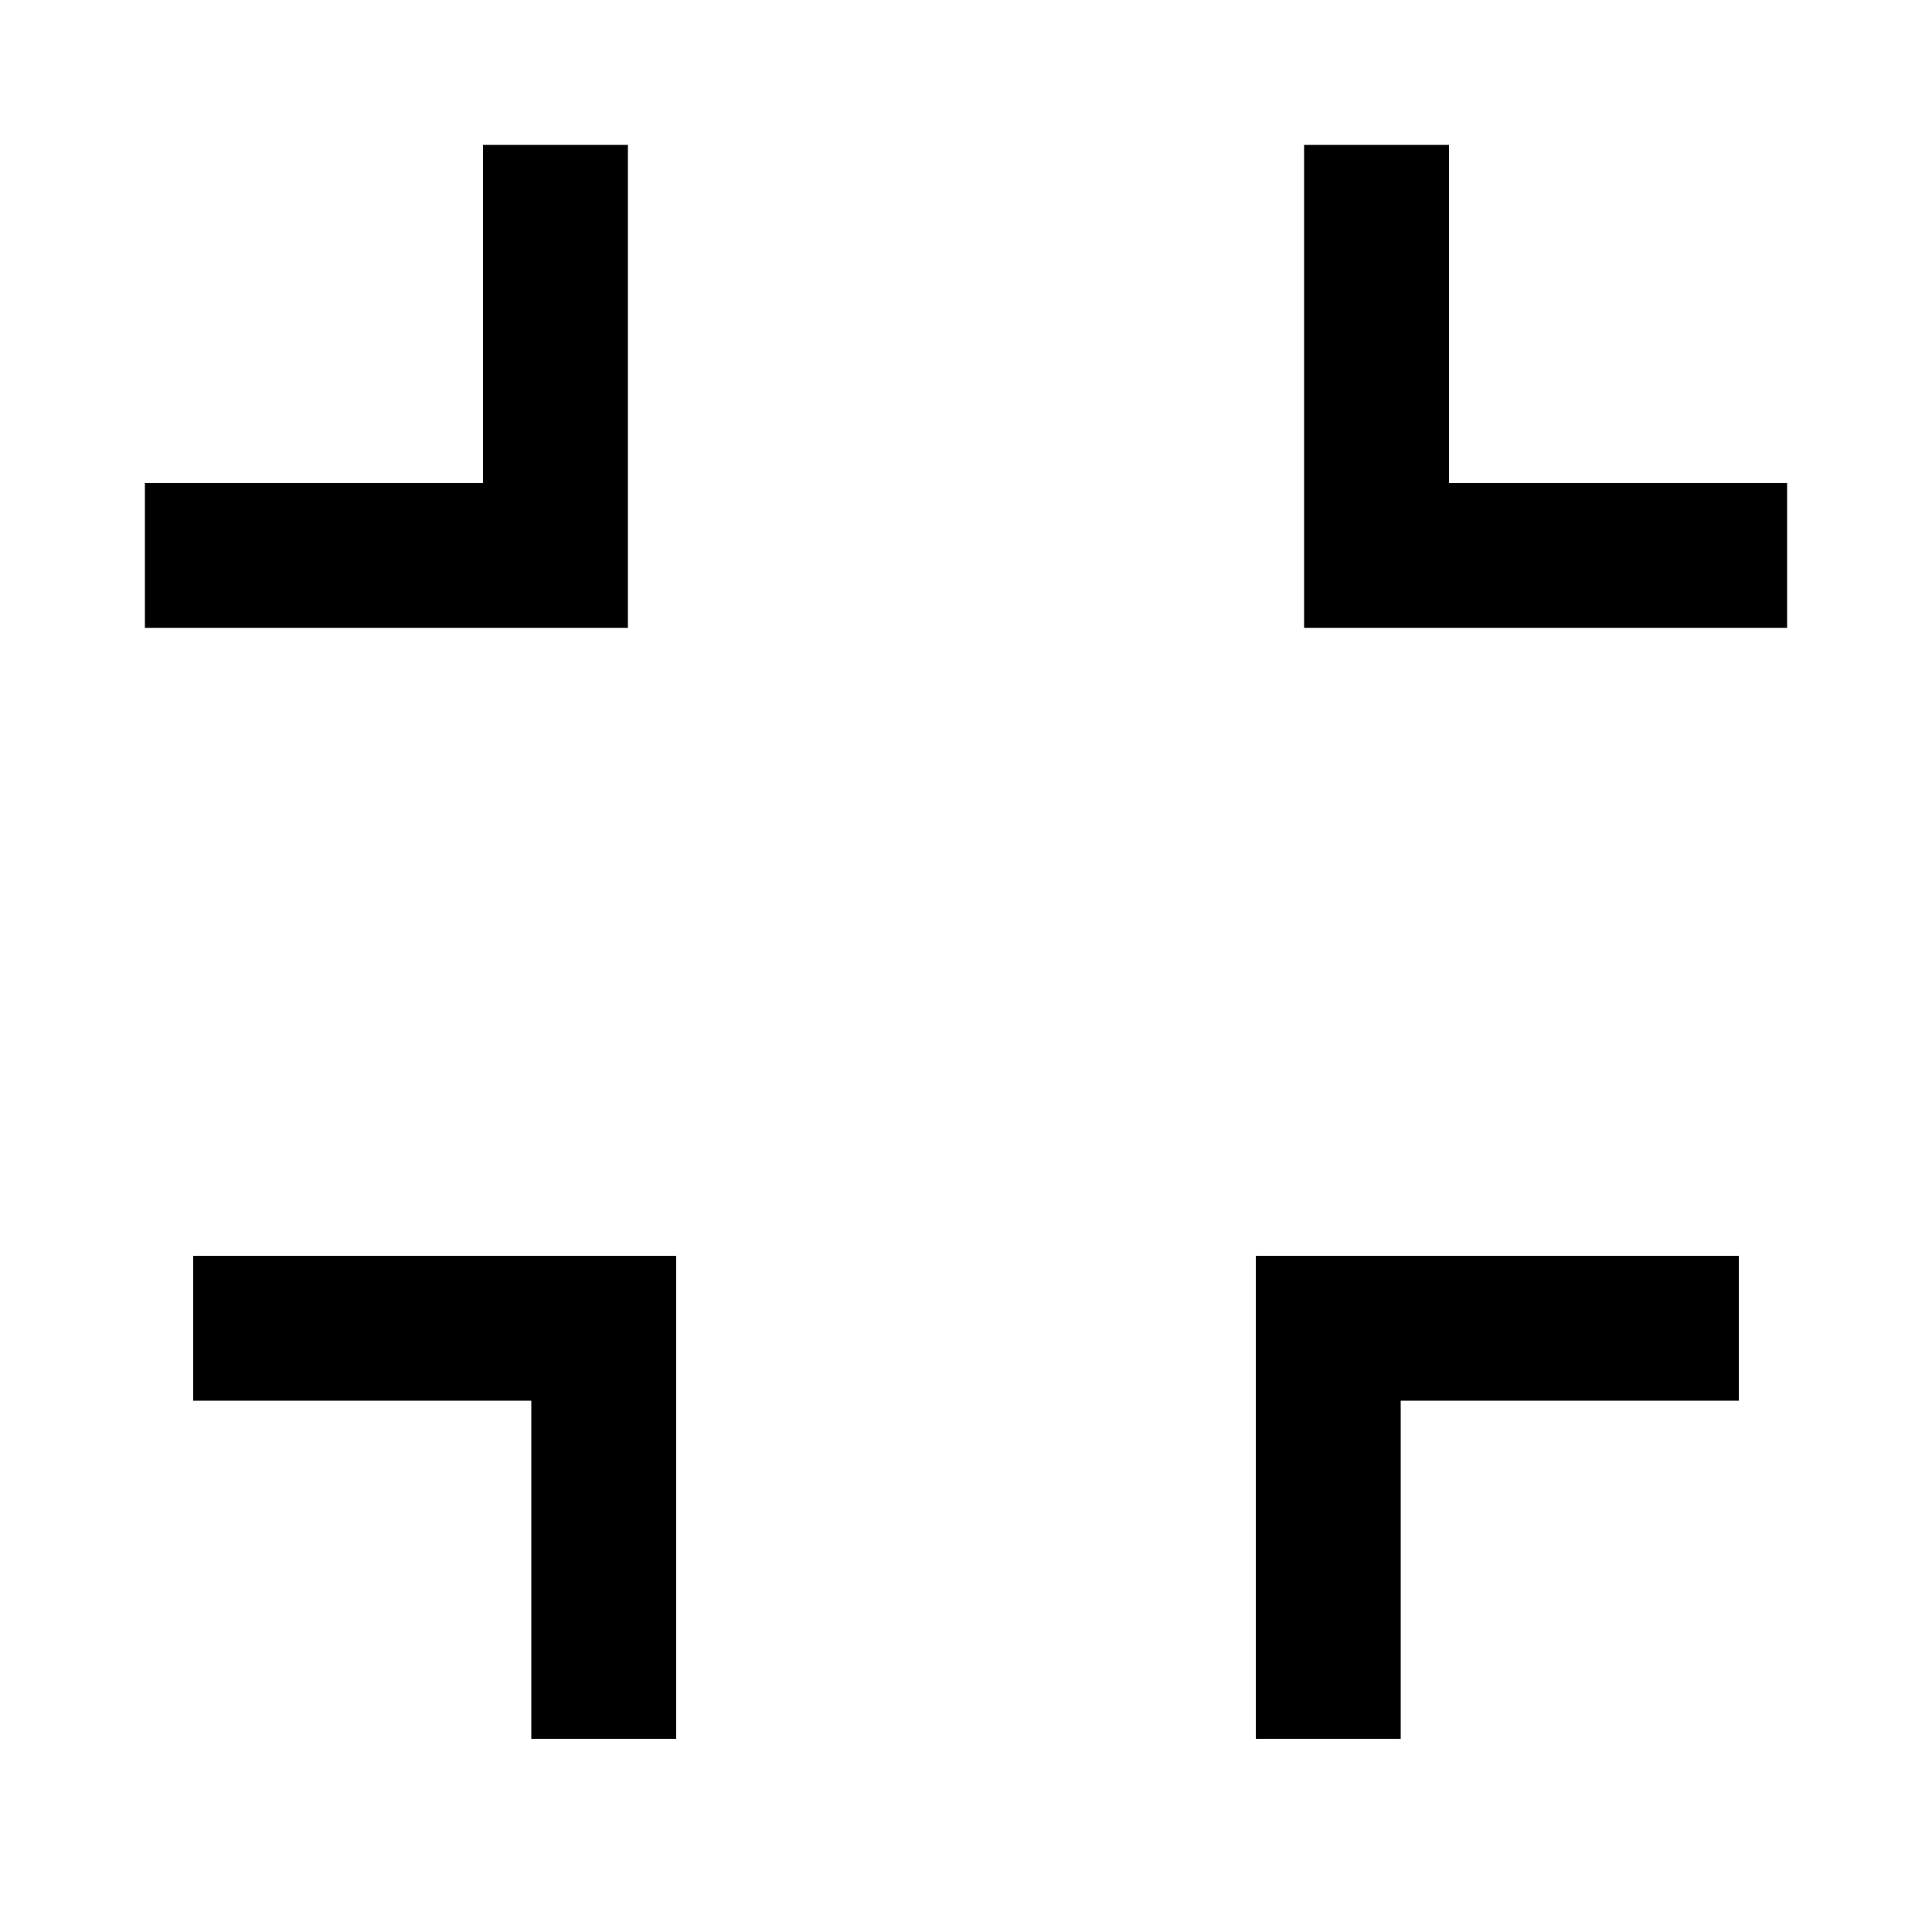 <svg class="icon" width="200" height="200" viewBox="0 0 1024 1024" xmlns="http://www.w3.org/2000/svg"><path d="M358.4 921.6h-76.8V742.4H102.4v-76.8h256v256zm307.2 0h76.8V742.4h179.2v-76.8h-256v256zm25.6-844.8H768V256h179.2v76.8h-256v-256zm-358.4 0H256V256H76.8v76.8h256v-256z"/></svg>